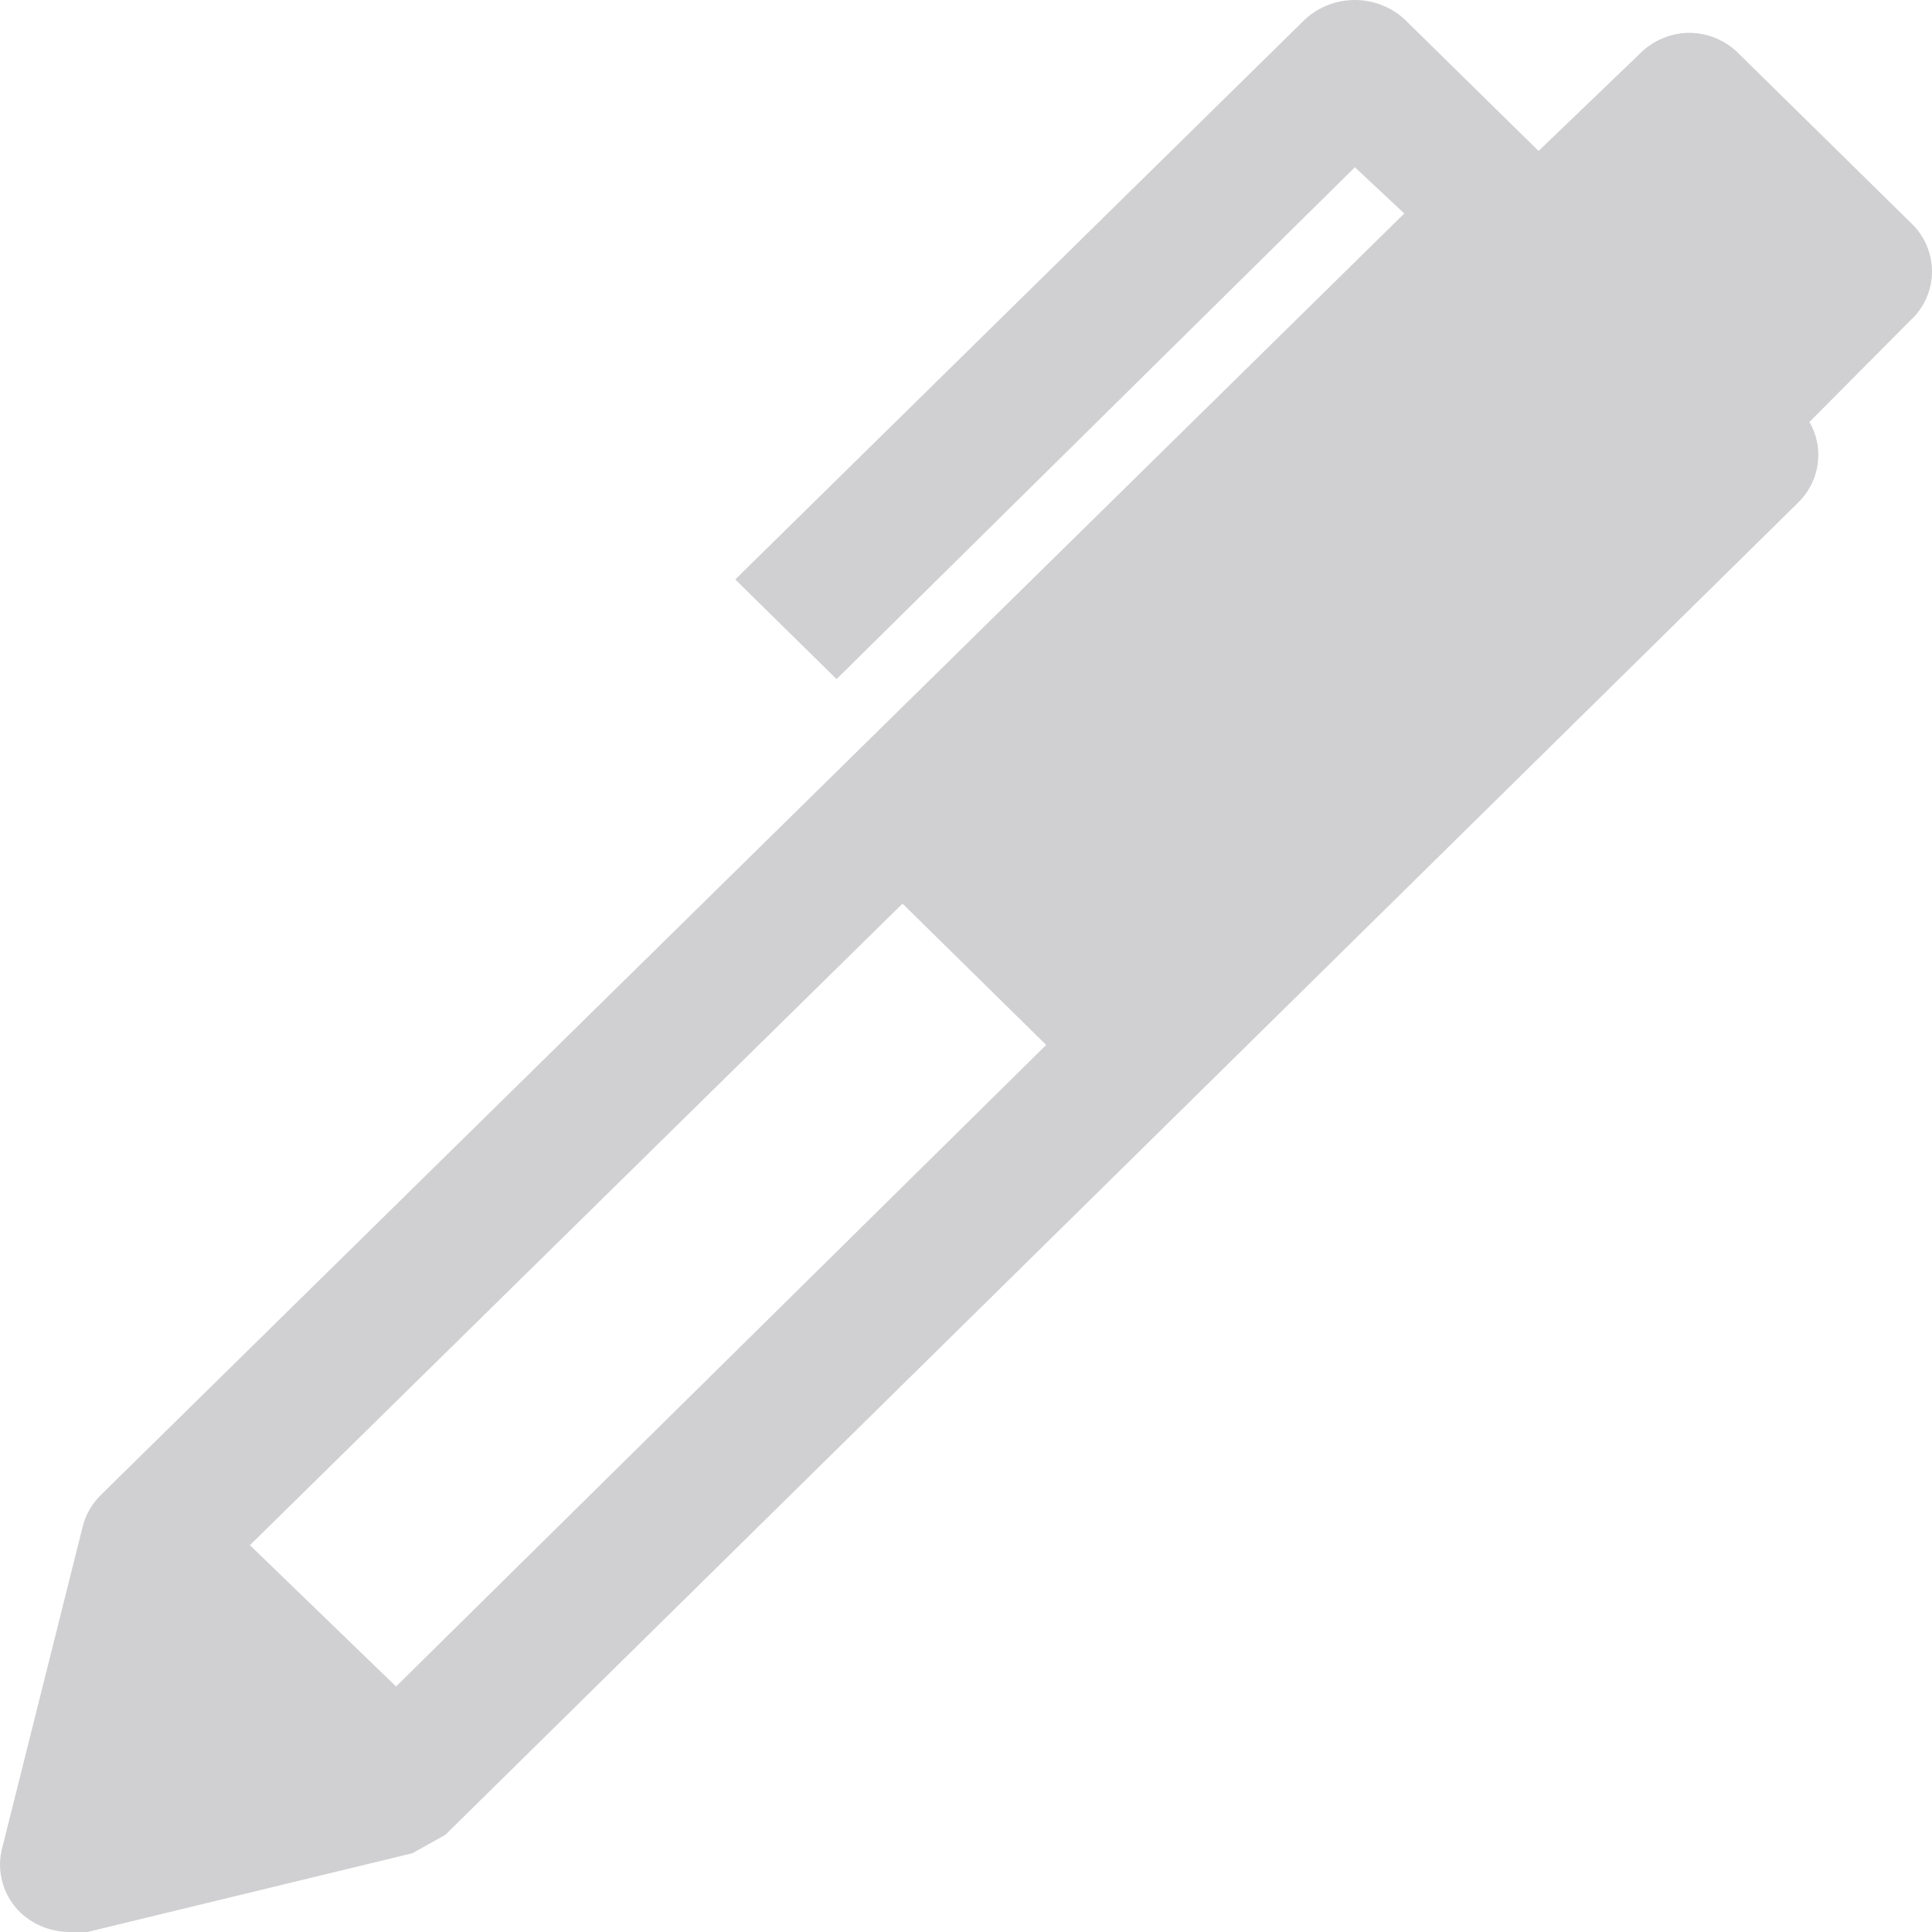 <svg width="14" height="14" viewBox="0 0 14 14" fill="none" xmlns="http://www.w3.org/2000/svg">
  <path d="M12.6 0.389C12.554 0.342 12.498 0.304 12.437 0.278C12.375 0.252 12.309 0.238 12.242 0.238C12.175 0.238 12.108 0.252 12.047 0.278C11.985 0.304 11.929 0.342 11.883 0.389L11.149 1.094L10.176 0.138C10.078 0.049 9.95 0 9.818 0C9.685 0 9.557 0.049 9.459 0.138L5.328 4.199L6.062 4.921L9.818 1.212L10.176 1.547L6.54 5.122L5.823 5.827L0.736 10.828C0.669 10.892 0.621 10.973 0.599 11.063L0.019 13.379C-0.006 13.465 -0.006 13.555 0.018 13.641C0.042 13.727 0.089 13.805 0.155 13.866C0.253 13.954 0.381 14.002 0.514 14H0.633L2.989 13.429L3.228 13.295L13.027 3.645C13.105 3.57 13.156 3.472 13.171 3.366C13.187 3.259 13.166 3.151 13.112 3.058L13.846 2.319C13.895 2.274 13.934 2.219 13.96 2.159C13.986 2.098 14 2.033 14 1.967C14 1.901 13.986 1.836 13.96 1.775C13.934 1.715 13.895 1.66 13.846 1.614L12.6 0.389ZM2.87 12.221L1.811 11.197L6.54 6.548L7.581 7.572L2.87 12.221Z" fill="#D0D0D2"/>
</svg>

